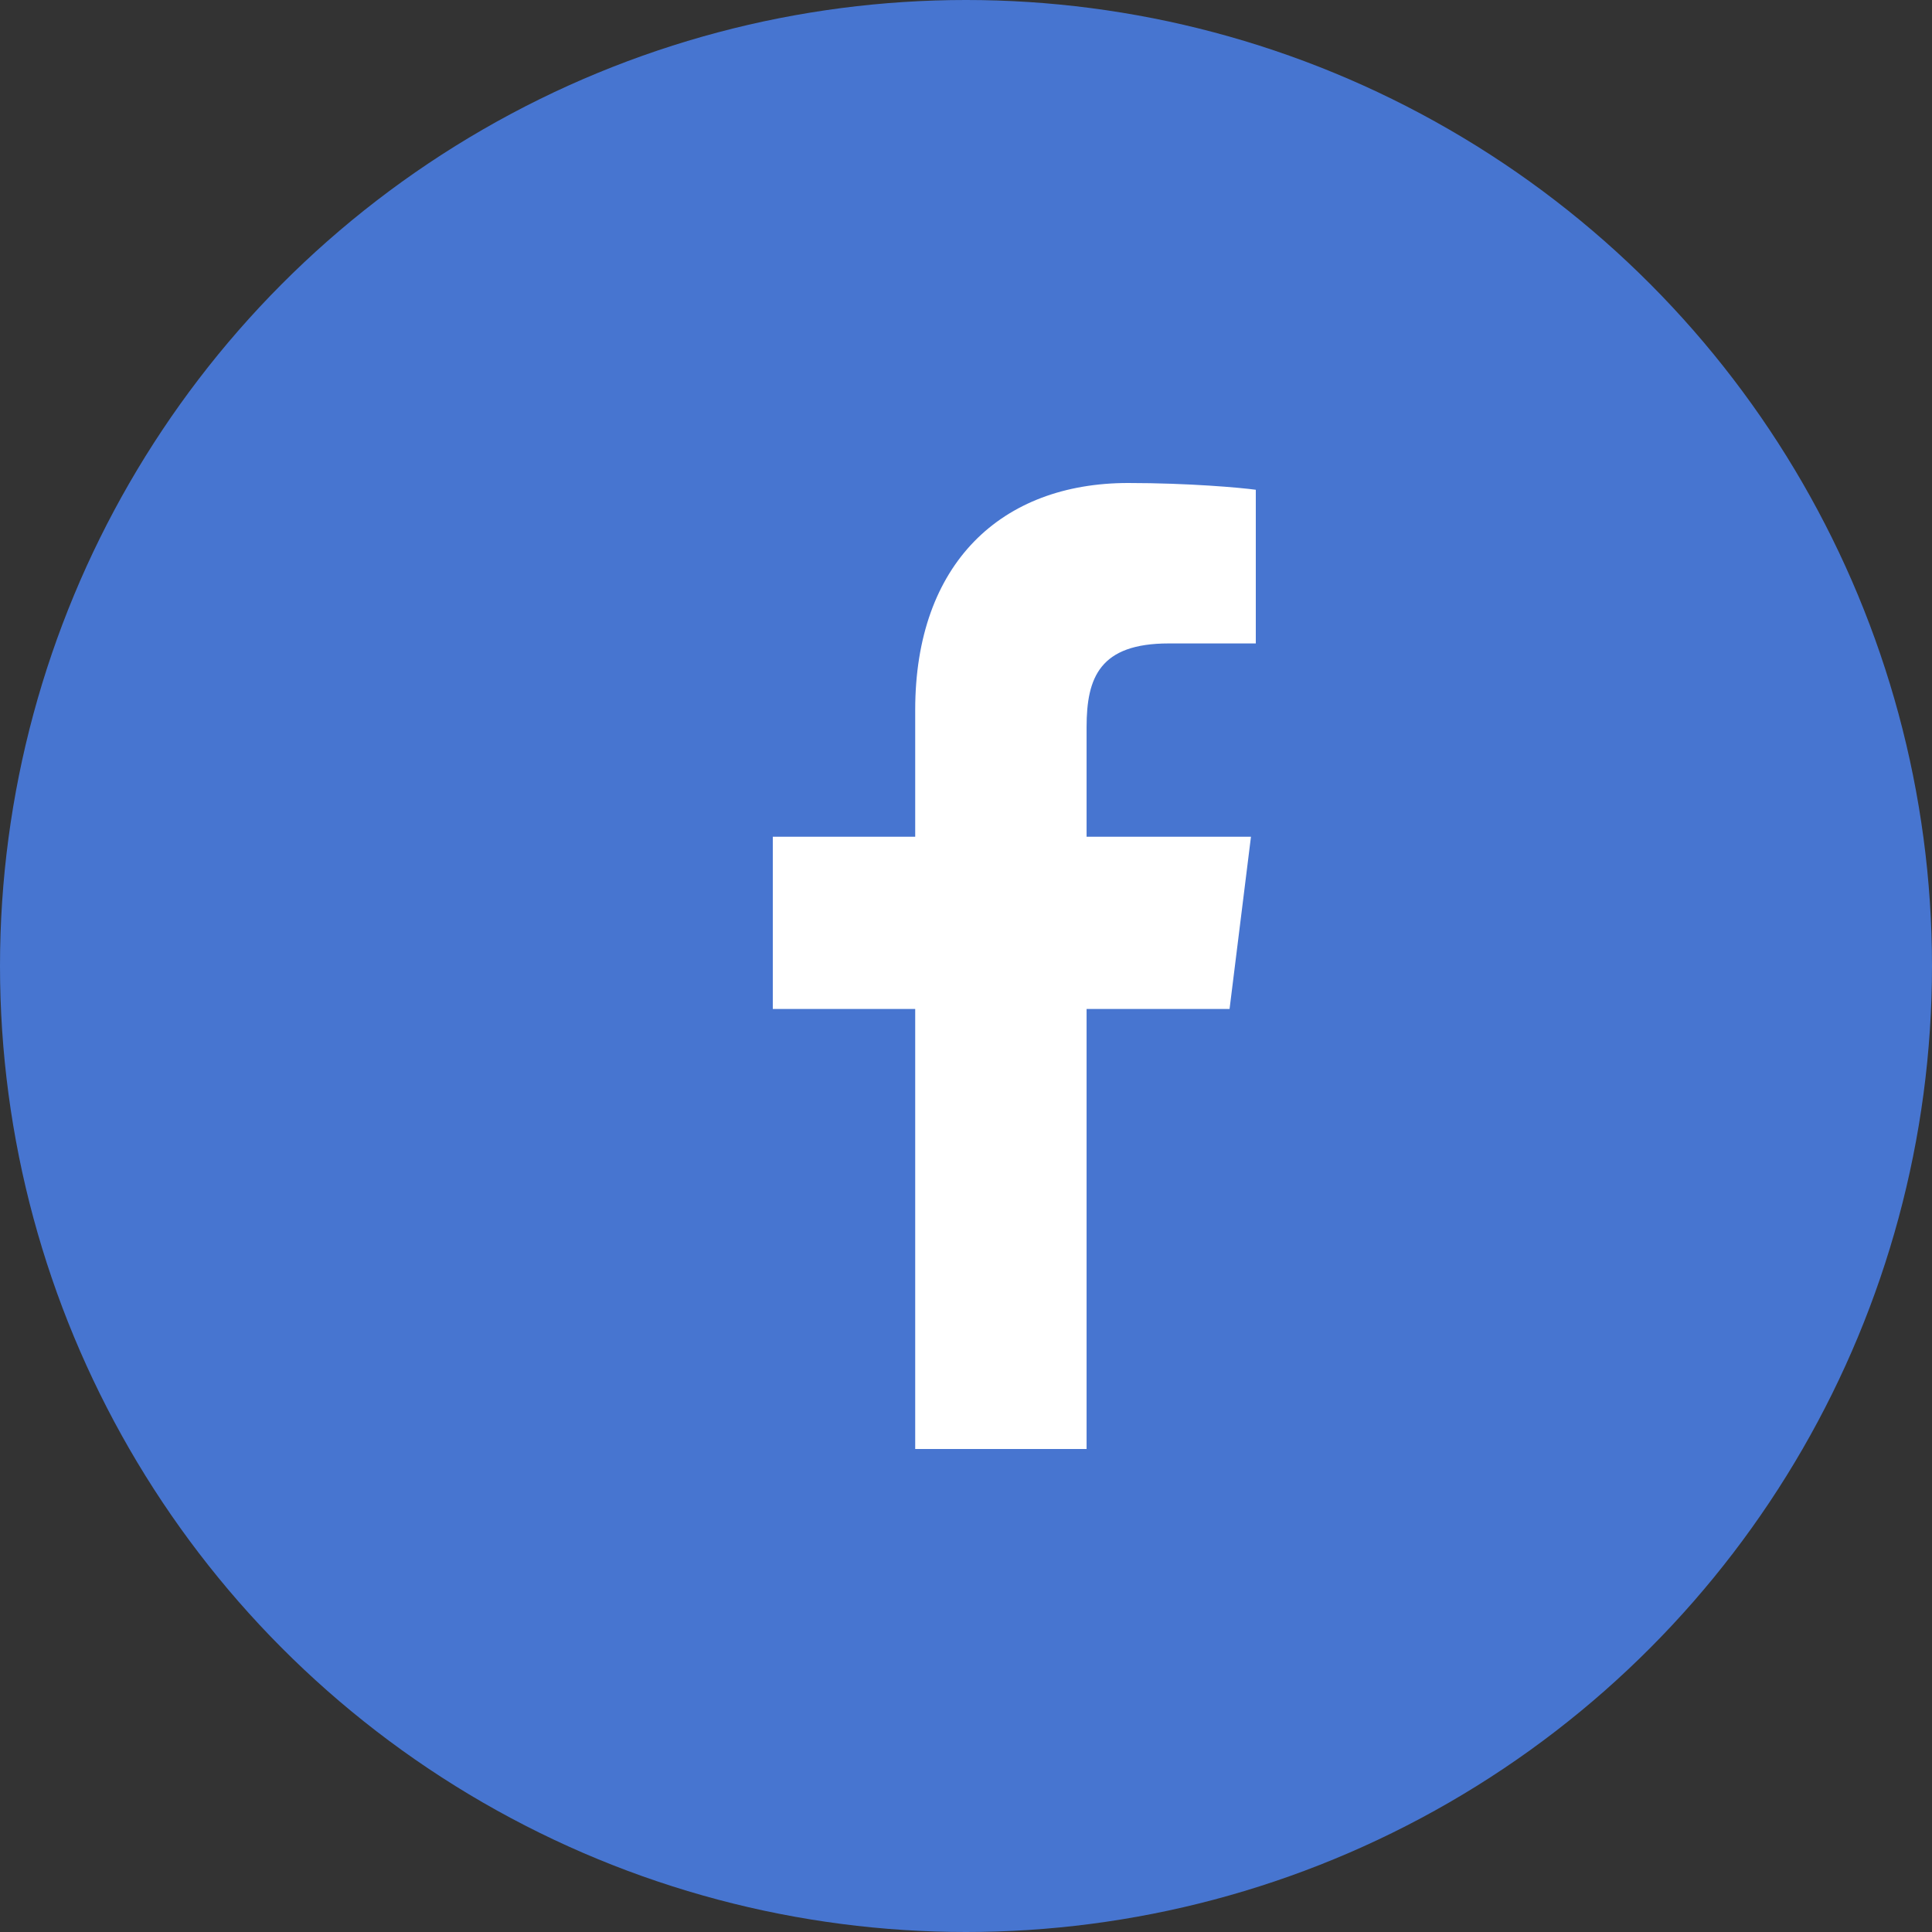 <svg width="24" height="24" viewBox="0 0 24 24" fill="none" xmlns="http://www.w3.org/2000/svg">
<rect x="0" y="0" width="24" height="24" fill="#333333" stroke="none"/>
<circle cx="12" cy="12" r="12" fill="#4775D0"/>
<path d="M13.498 18V12.534H15.274L15.54 10.394H13.498V9.032C13.498 8.414 13.663 7.993 14.518 7.993H15.6V6.084C15.412 6.058 14.765 6 14.014 6C12.444 6 11.369 6.994 11.369 8.82V10.394H9.6V12.534H11.369V18H13.498Z" fill="white"/>
</svg>
